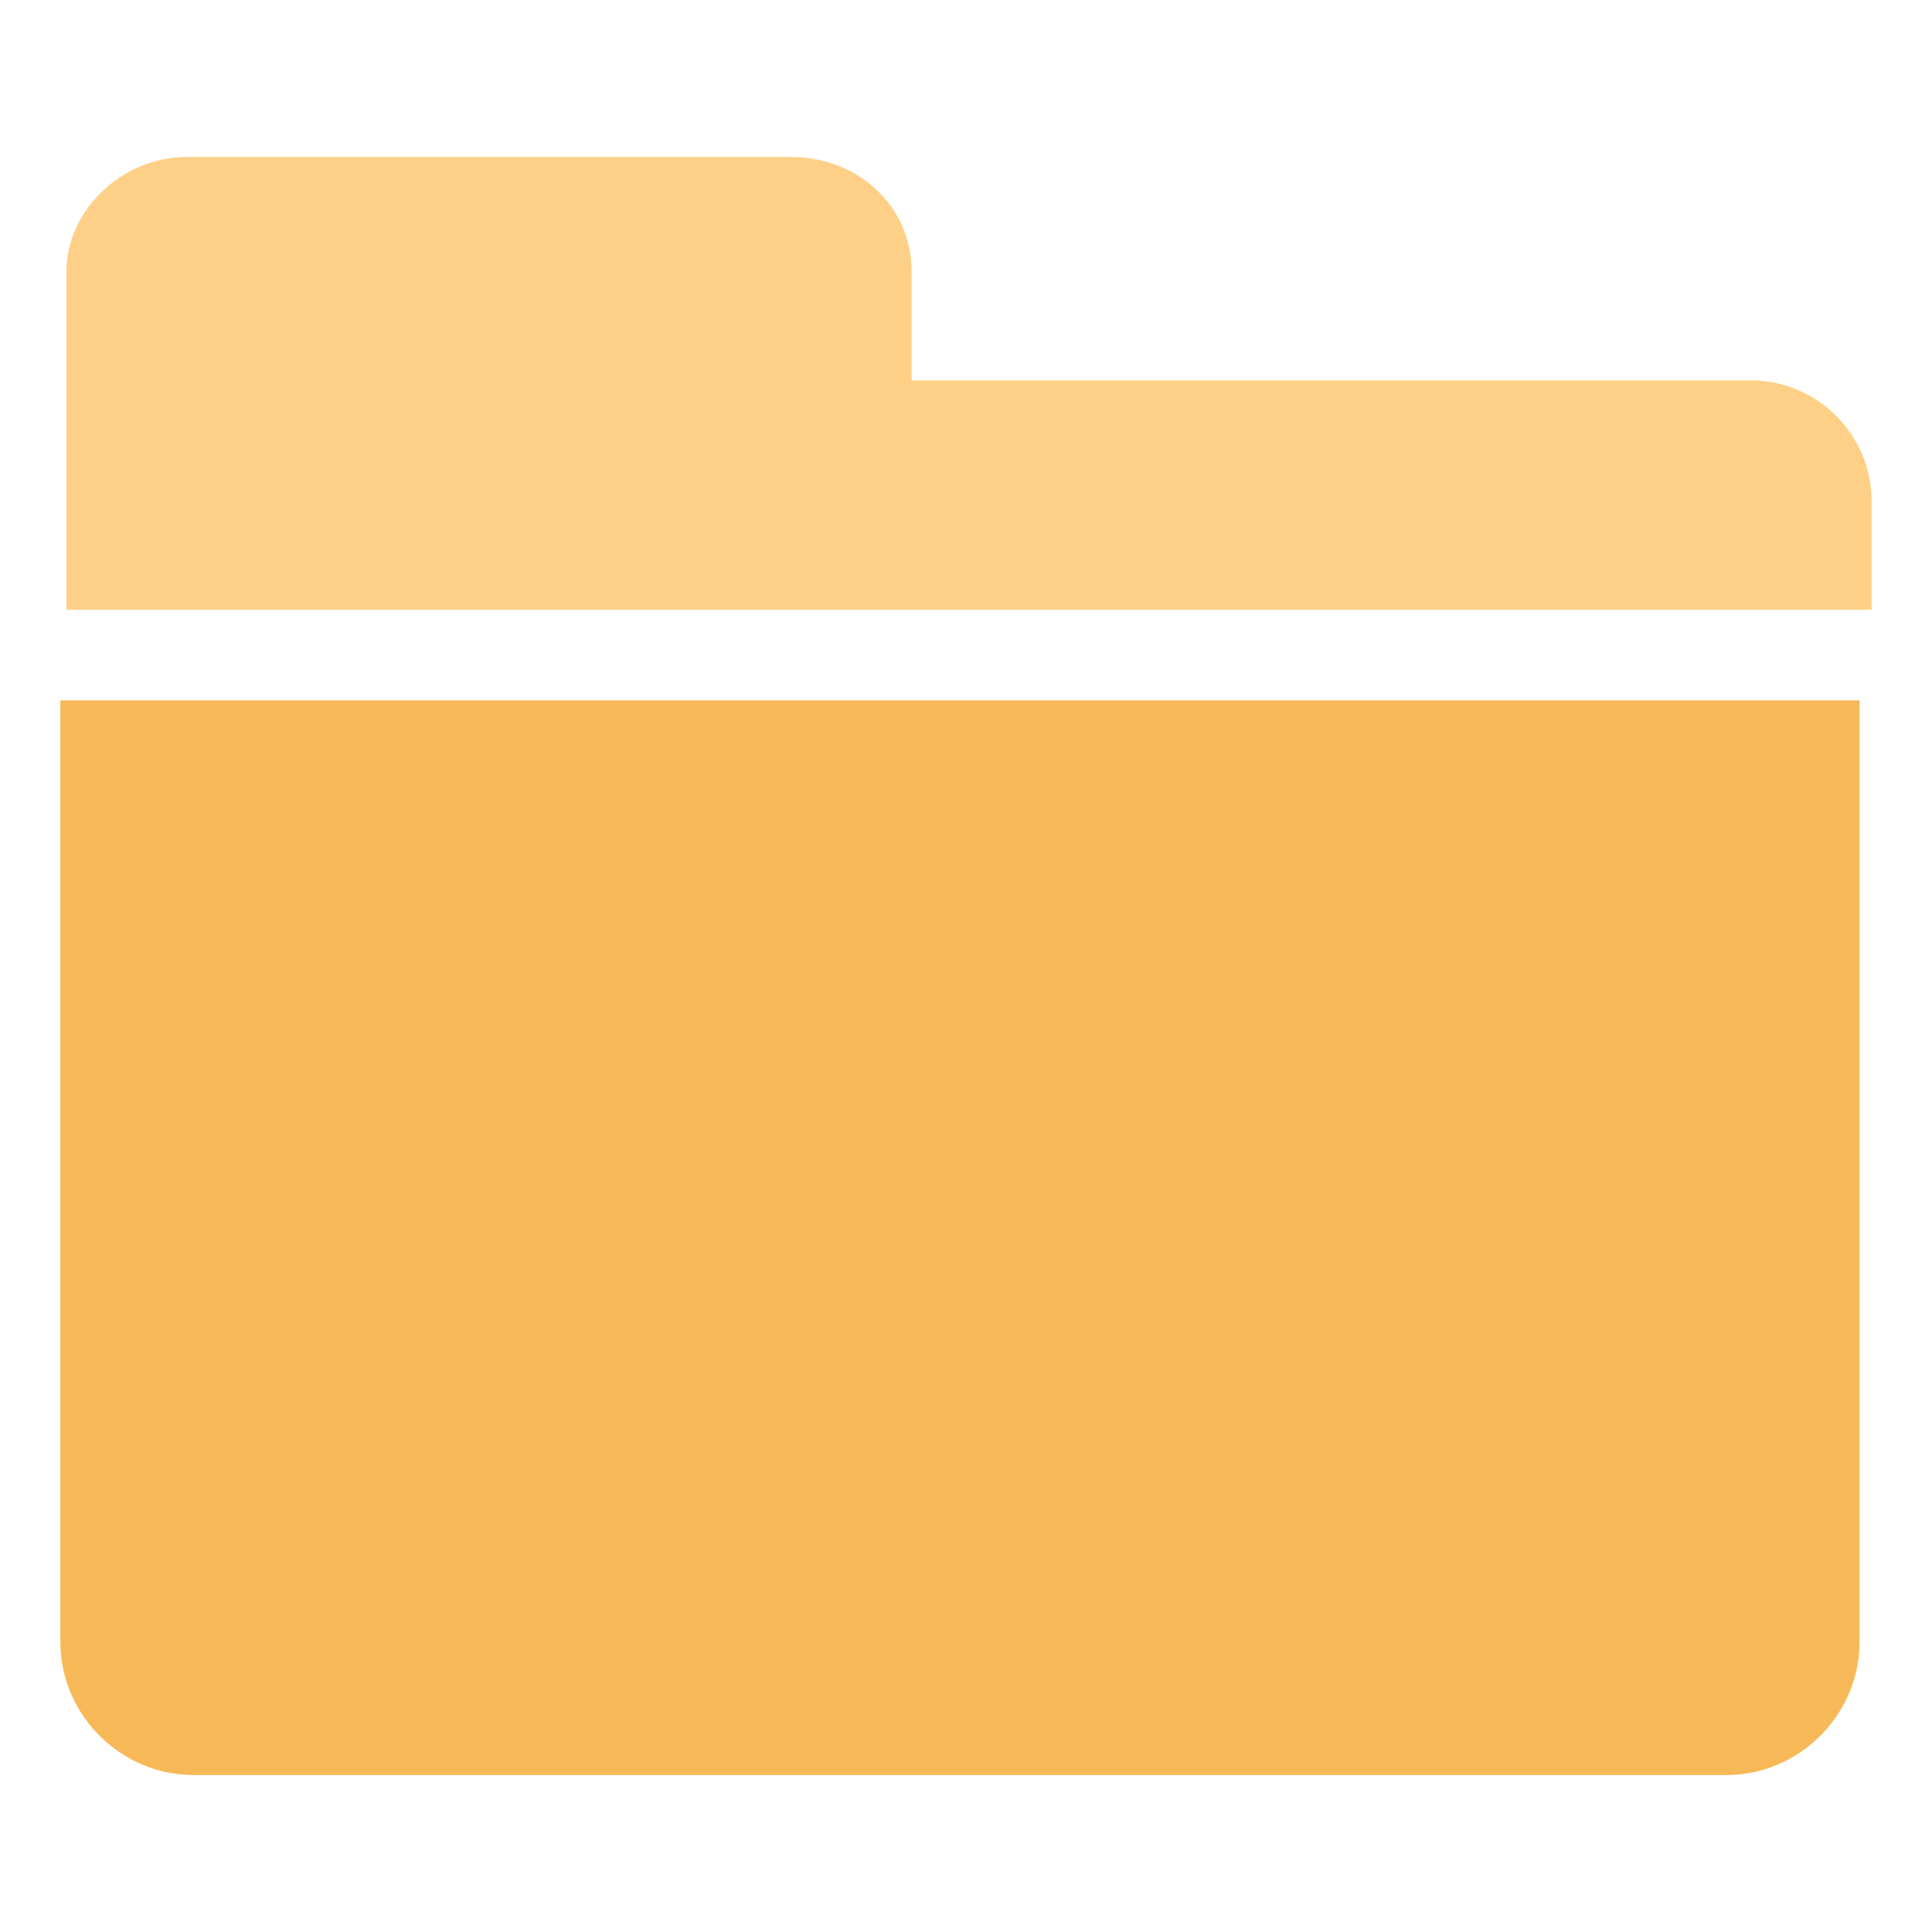 <?xml version="1.0" standalone="no"?><!DOCTYPE svg PUBLIC "-//W3C//DTD SVG 1.1//EN" "http://www.w3.org/Graphics/SVG/1.1/DTD/svg11.dtd"><svg t="1575949291844" class="icon" viewBox="0 0 1024 1024" version="1.1" xmlns="http://www.w3.org/2000/svg" p-id="44653" xmlns:xlink="http://www.w3.org/1999/xlink" width="200" height="200"><defs><style type="text/css"></style></defs><path d="M105.6 371.2H32v499.2c0 38.4 32 70.4 70.4 70.4h812.8c38.4 0 70.4-32 70.4-70.4V371.2H105.6z" fill="#F7B957" p-id="44654"></path><path d="M928 201.6H483.2V144c0-35.2-28.8-60.8-64-60.8h-320c-35.2 0-64 28.8-64 60.8v179.2H992V265.6c0-35.2-28.8-64-64-64z" fill="#FED087" p-id="44655"></path></svg>